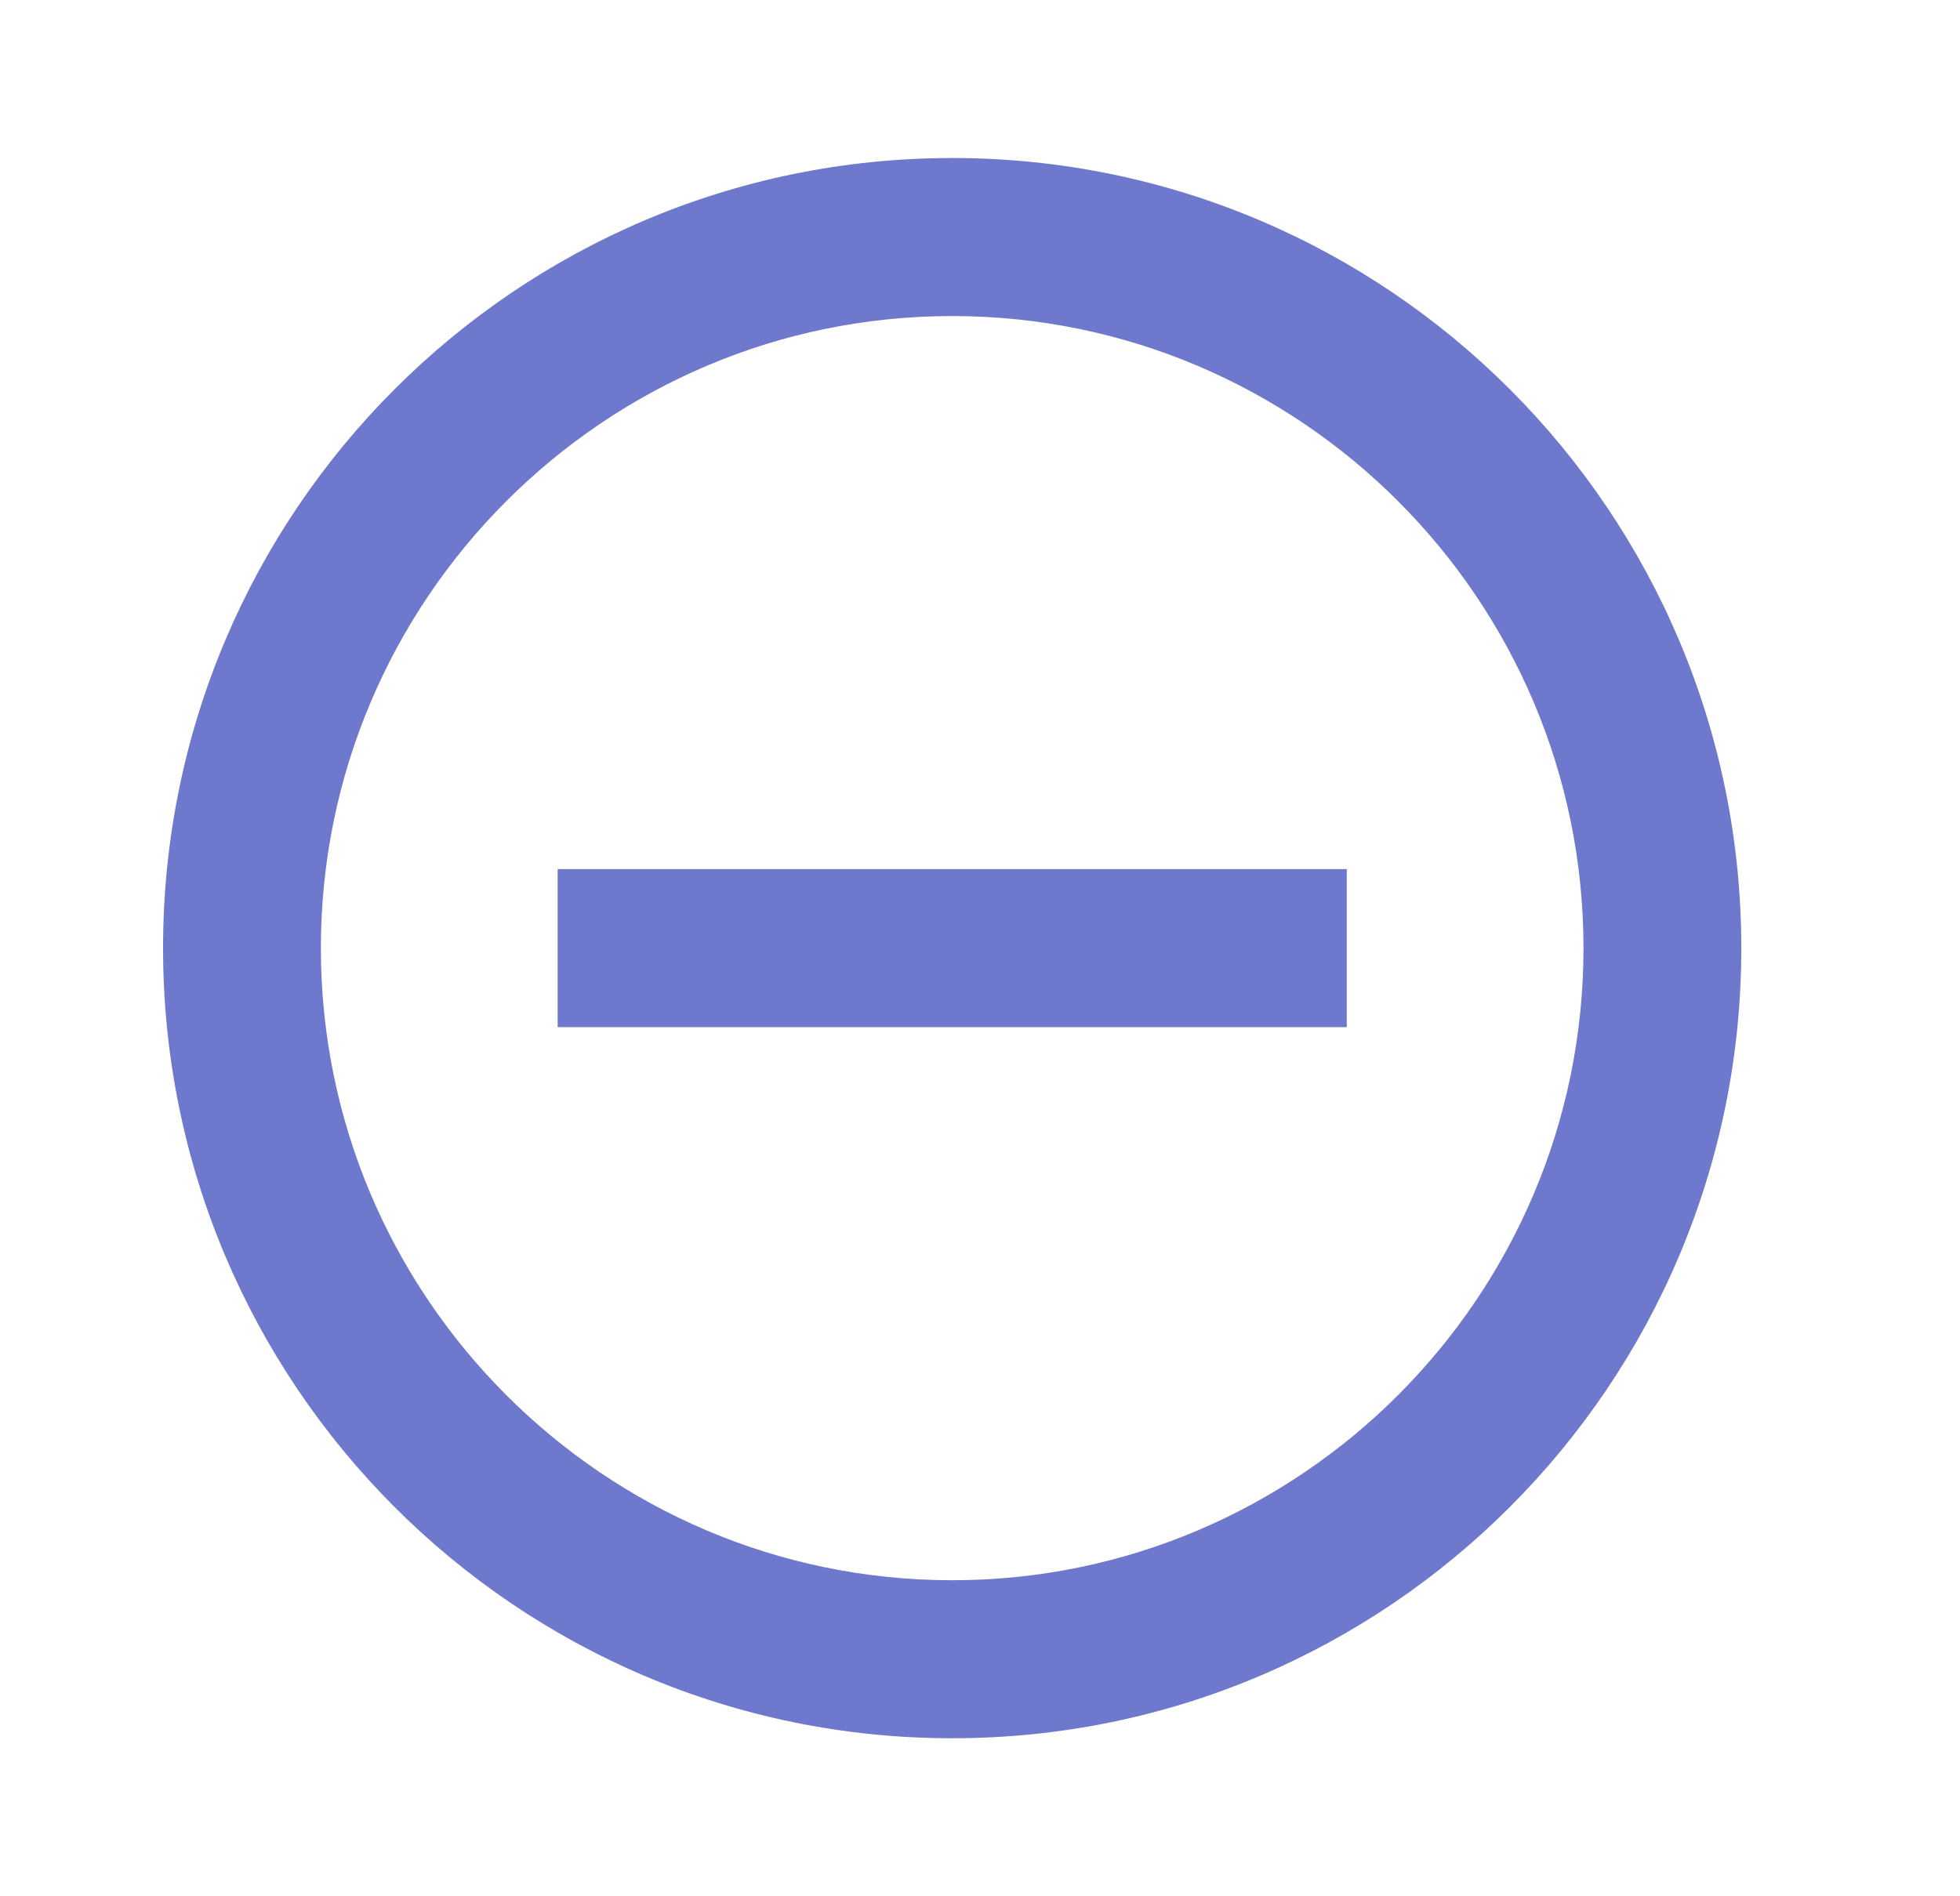 <svg width="31" height="30" viewBox="0 0 31 30" fill="none" xmlns="http://www.w3.org/2000/svg">
<path d="M8.82 13.75V16.25H21.301V13.75H8.82ZM15.06 2.5C8.171 2.5 2.579 8.1 2.579 15C2.579 21.9 8.171 27.5 15.06 27.5C21.95 27.5 27.541 21.9 27.541 15C27.541 8.1 21.95 2.5 15.06 2.5ZM15.06 25C9.556 25 5.075 20.512 5.075 15C5.075 9.488 9.556 5 15.06 5C20.564 5 25.045 9.488 25.045 15C25.045 20.512 20.564 25 15.06 25Z" fill="#6E78CC"/>
</svg>
